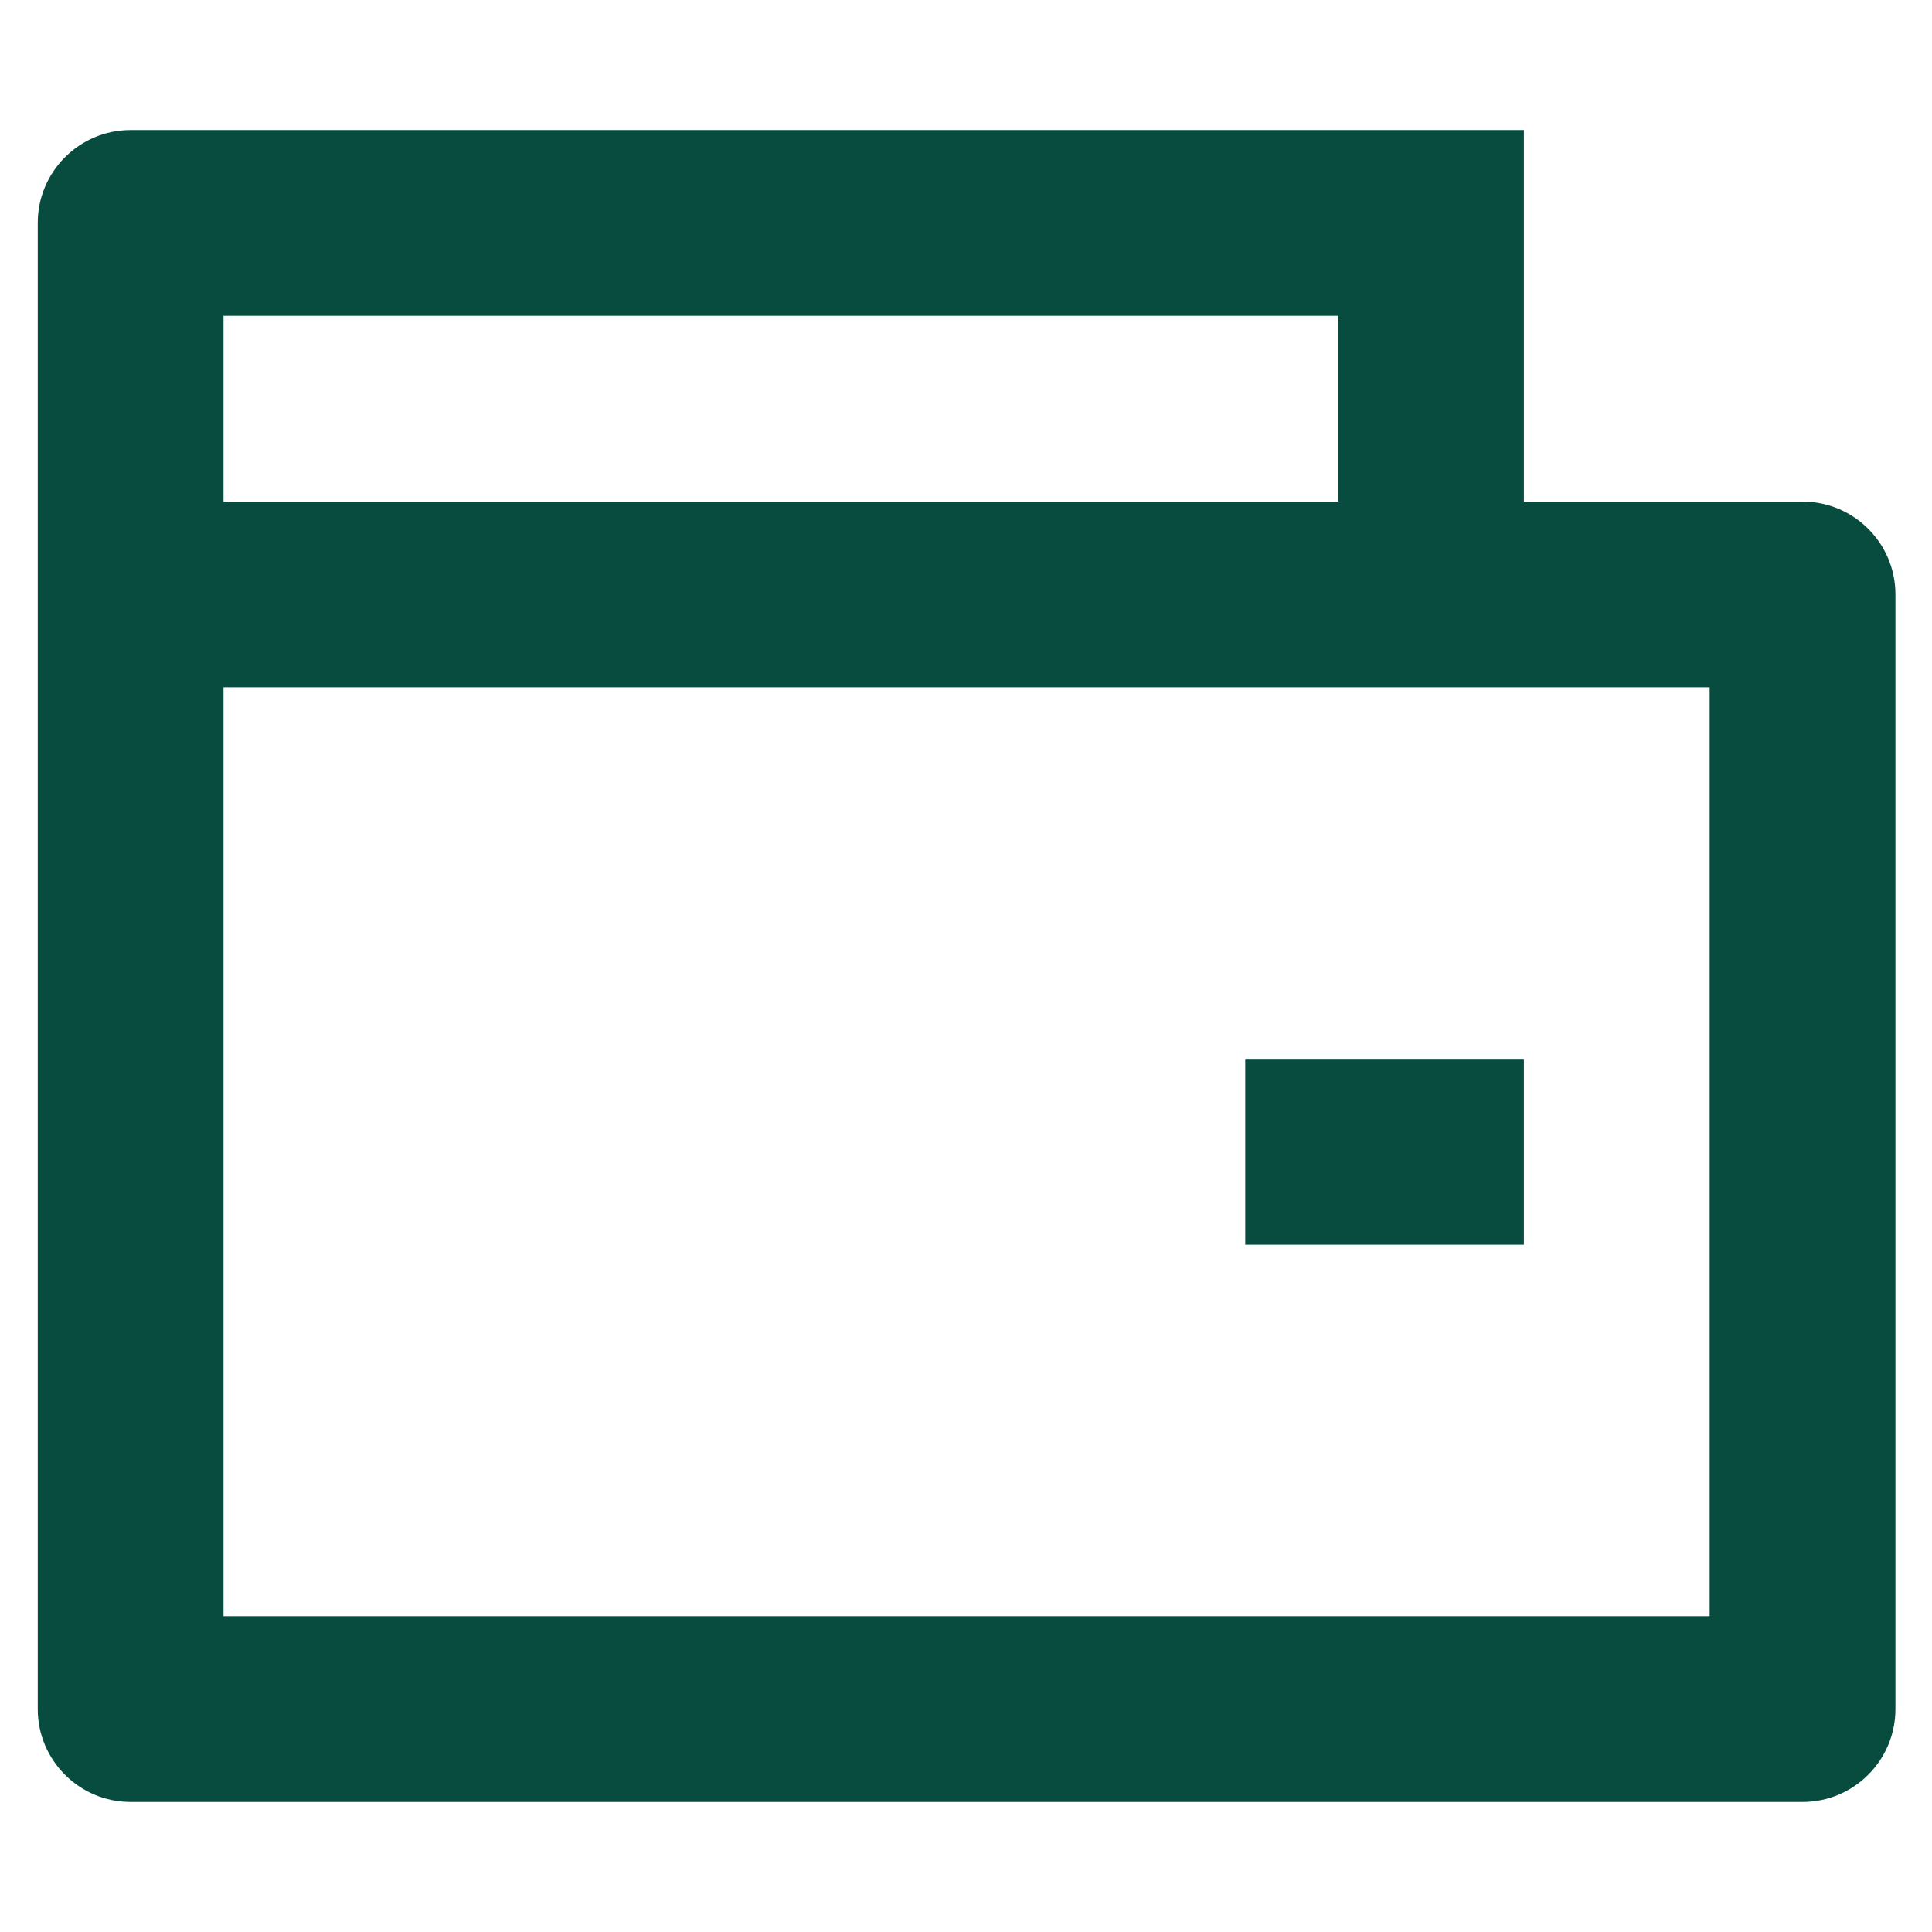 <svg width="13" height="13" viewBox="0 0 13 13" fill="none" xmlns="http://www.w3.org/2000/svg">
<path d="M10.254 3.375H12.129C12.474 3.375 12.754 3.655 12.754 4V11.5C12.754 11.845 12.474 12.125 12.129 12.125H0.879C0.534 12.125 0.254 11.845 0.254 11.5V1.5C0.254 1.155 0.534 0.875 0.879 0.875H10.254V3.375ZM1.504 4.625V10.875H11.504V4.625H1.504ZM1.504 2.125V3.375H9.004V2.125H1.504ZM8.379 7.125H10.254V8.375H8.379V7.125Z" fill="#084C3F"/>
</svg>
